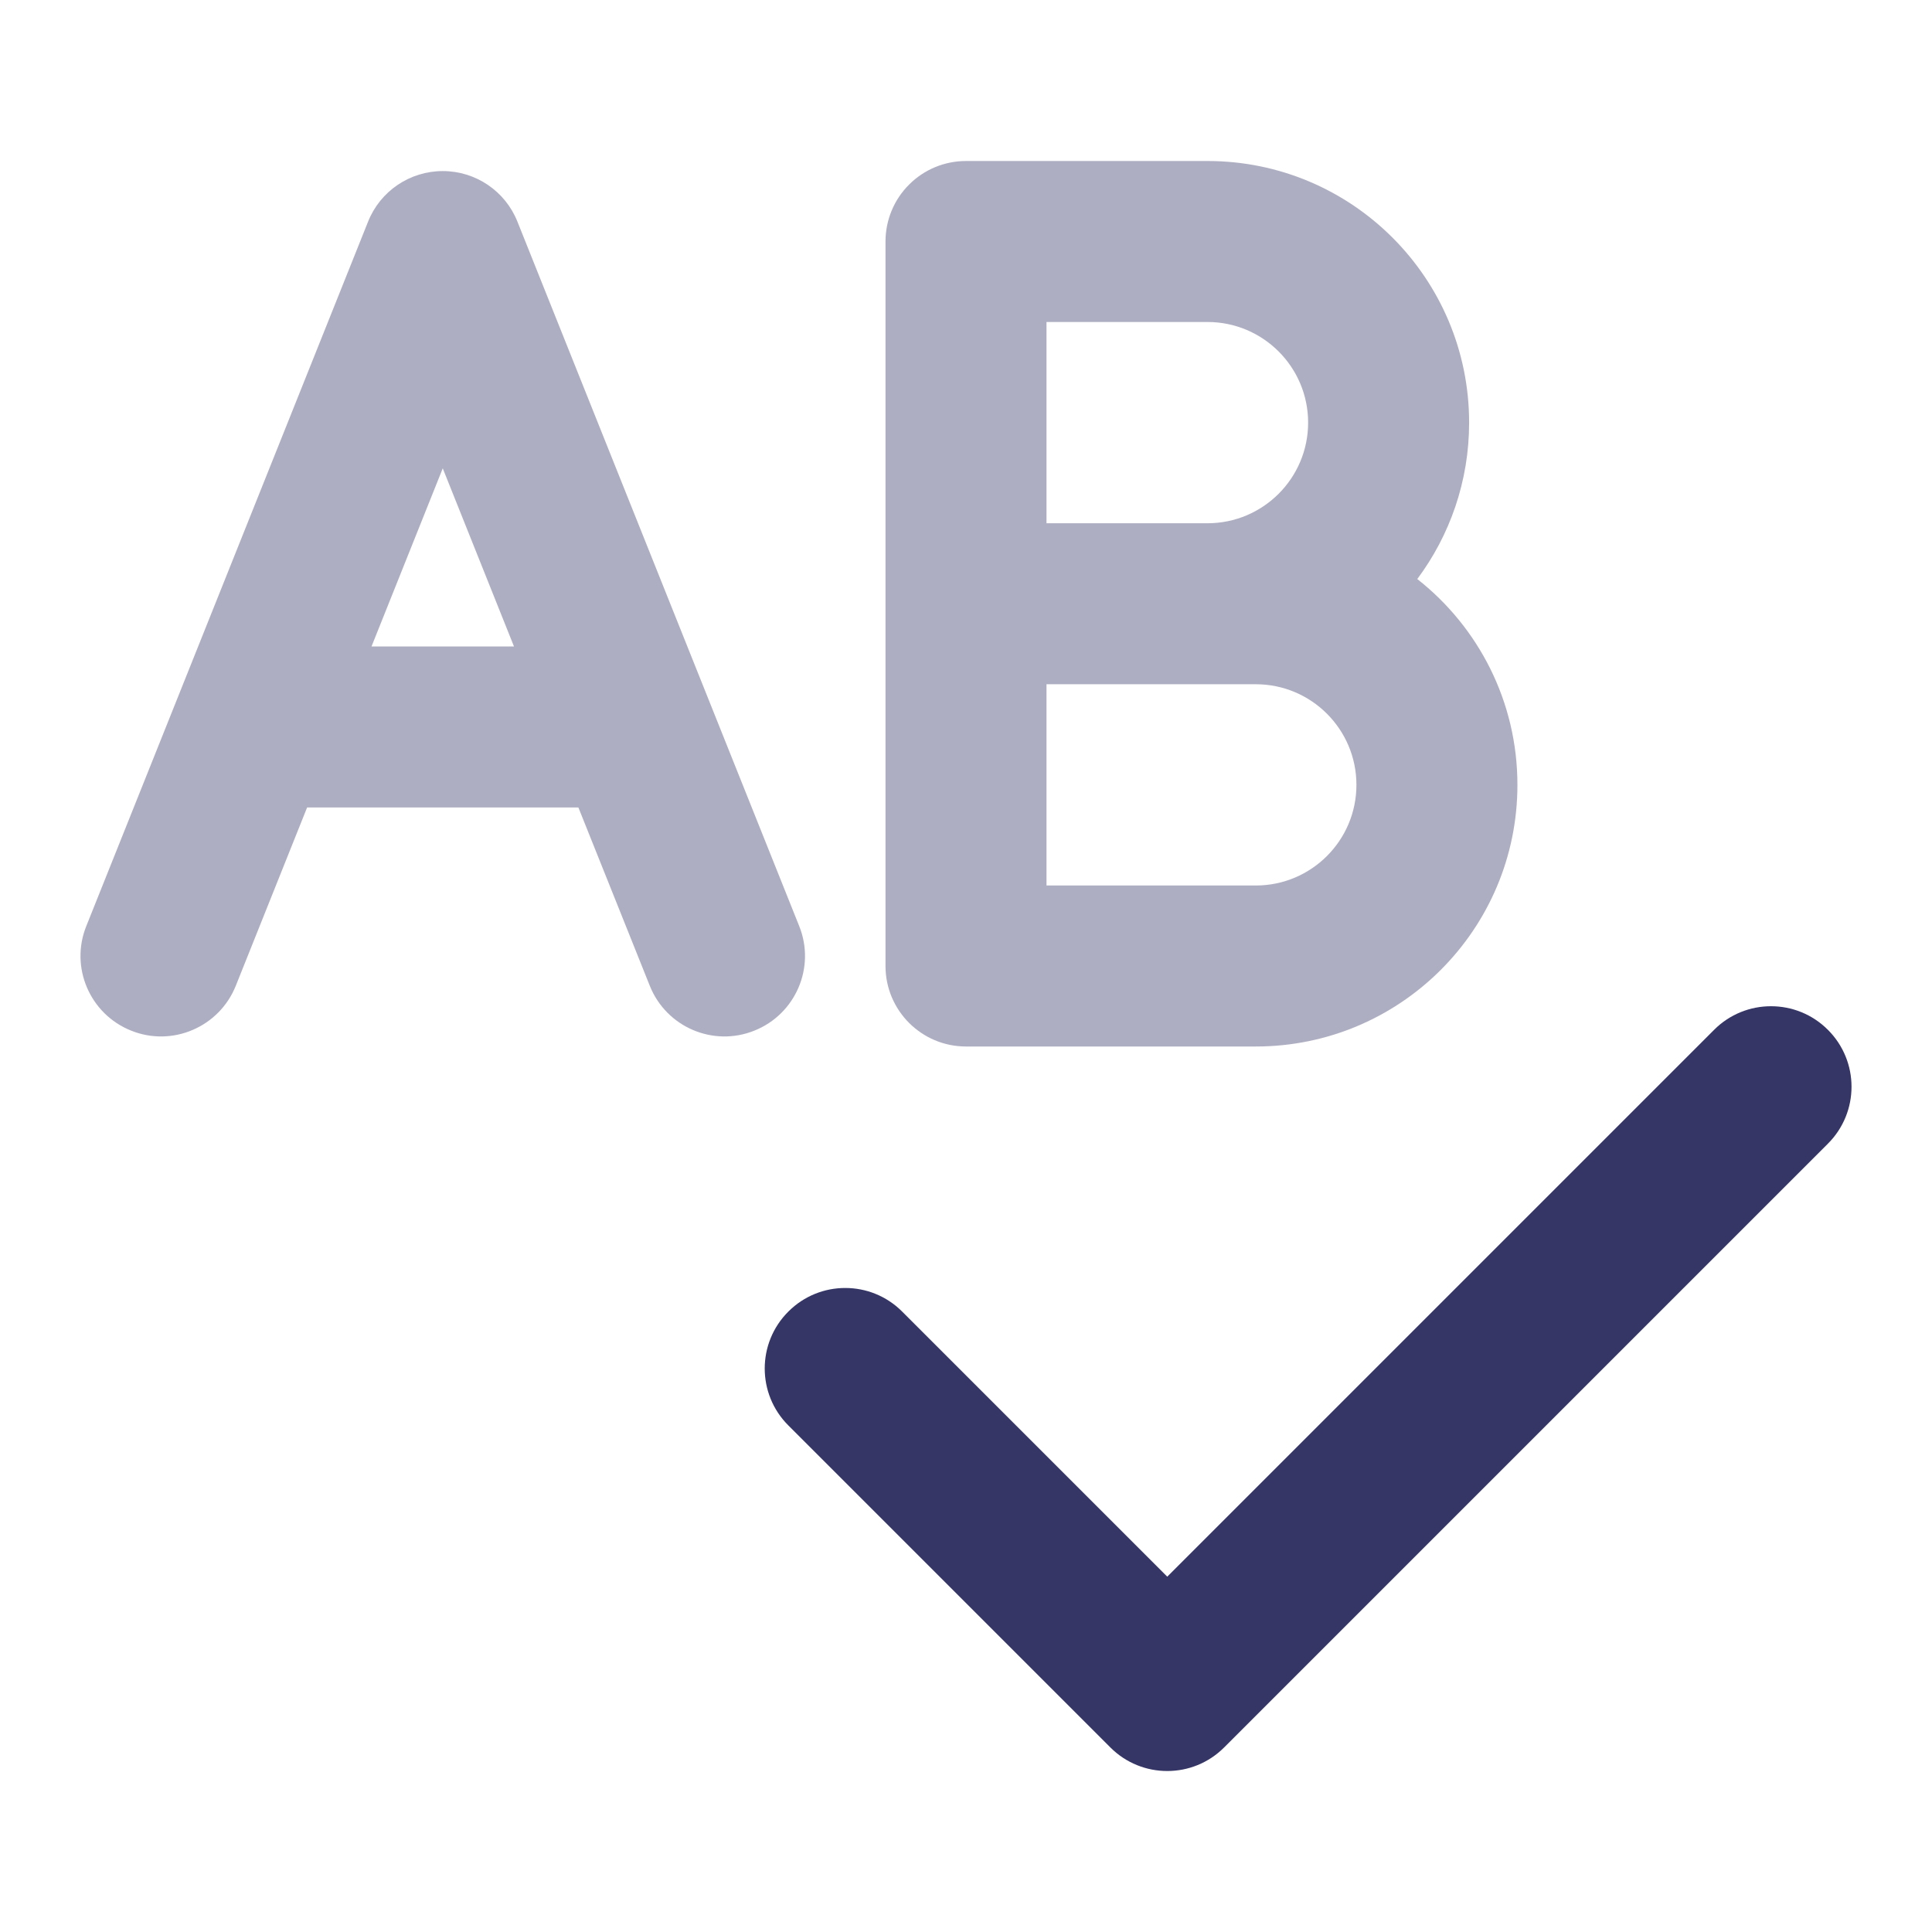 <svg width="24" height="24" viewBox="0 0 24 24" fill="none" xmlns="http://www.w3.org/2000/svg">
<g opacity="0.4">
<path fill-rule="evenodd" clip-rule="evenodd" d="M12 2C11.735 2 11.48 2.105 11.293 2.293C11.105 2.48 11 2.735 11 3V12C11 12.552 11.448 13 12 13H15.6C17.395 13 18.85 11.545 18.85 9.75C18.85 8.712 18.363 7.788 17.606 7.193C18.01 6.651 18.25 5.978 18.25 5.25C18.25 3.455 16.795 2 15 2H12ZM15.6 8.5H13V11H15.6C16.29 11 16.85 10.44 16.85 9.75C16.85 9.06 16.29 8.5 15.6 8.5ZM13 4V6.5H15C15.69 6.5 16.25 5.94 16.25 5.25C16.25 4.56 15.69 4 15 4H13Z" fill="#353566"/>
<path fill-rule="evenodd" clip-rule="evenodd" d="M6.428 2.754C6.277 2.374 5.909 2.125 5.5 2.125C5.091 2.125 4.723 2.374 4.572 2.754L1.072 11.504C0.866 12.016 1.116 12.598 1.629 12.803C2.141 13.009 2.723 12.759 2.929 12.246L3.815 10.031H7.185L8.072 12.246C8.277 12.759 8.859 13.009 9.371 12.803C9.884 12.598 10.134 12.016 9.928 11.504L6.428 2.754ZM5.5 5.818L6.385 8.031H4.615L5.5 5.818Z" fill="#353566"/>
</g>
<path d="M22.707 12.793C22.317 12.402 21.683 12.402 21.293 12.793L14.5 19.586L11.207 16.293C10.817 15.902 10.183 15.902 9.793 16.293C9.402 16.683 9.402 17.317 9.793 17.707L13.793 21.707C14.183 22.098 14.817 22.098 15.207 21.707L22.707 14.207C23.098 13.817 23.098 13.183 22.707 12.793Z" fill="#353566"/>
</svg>
